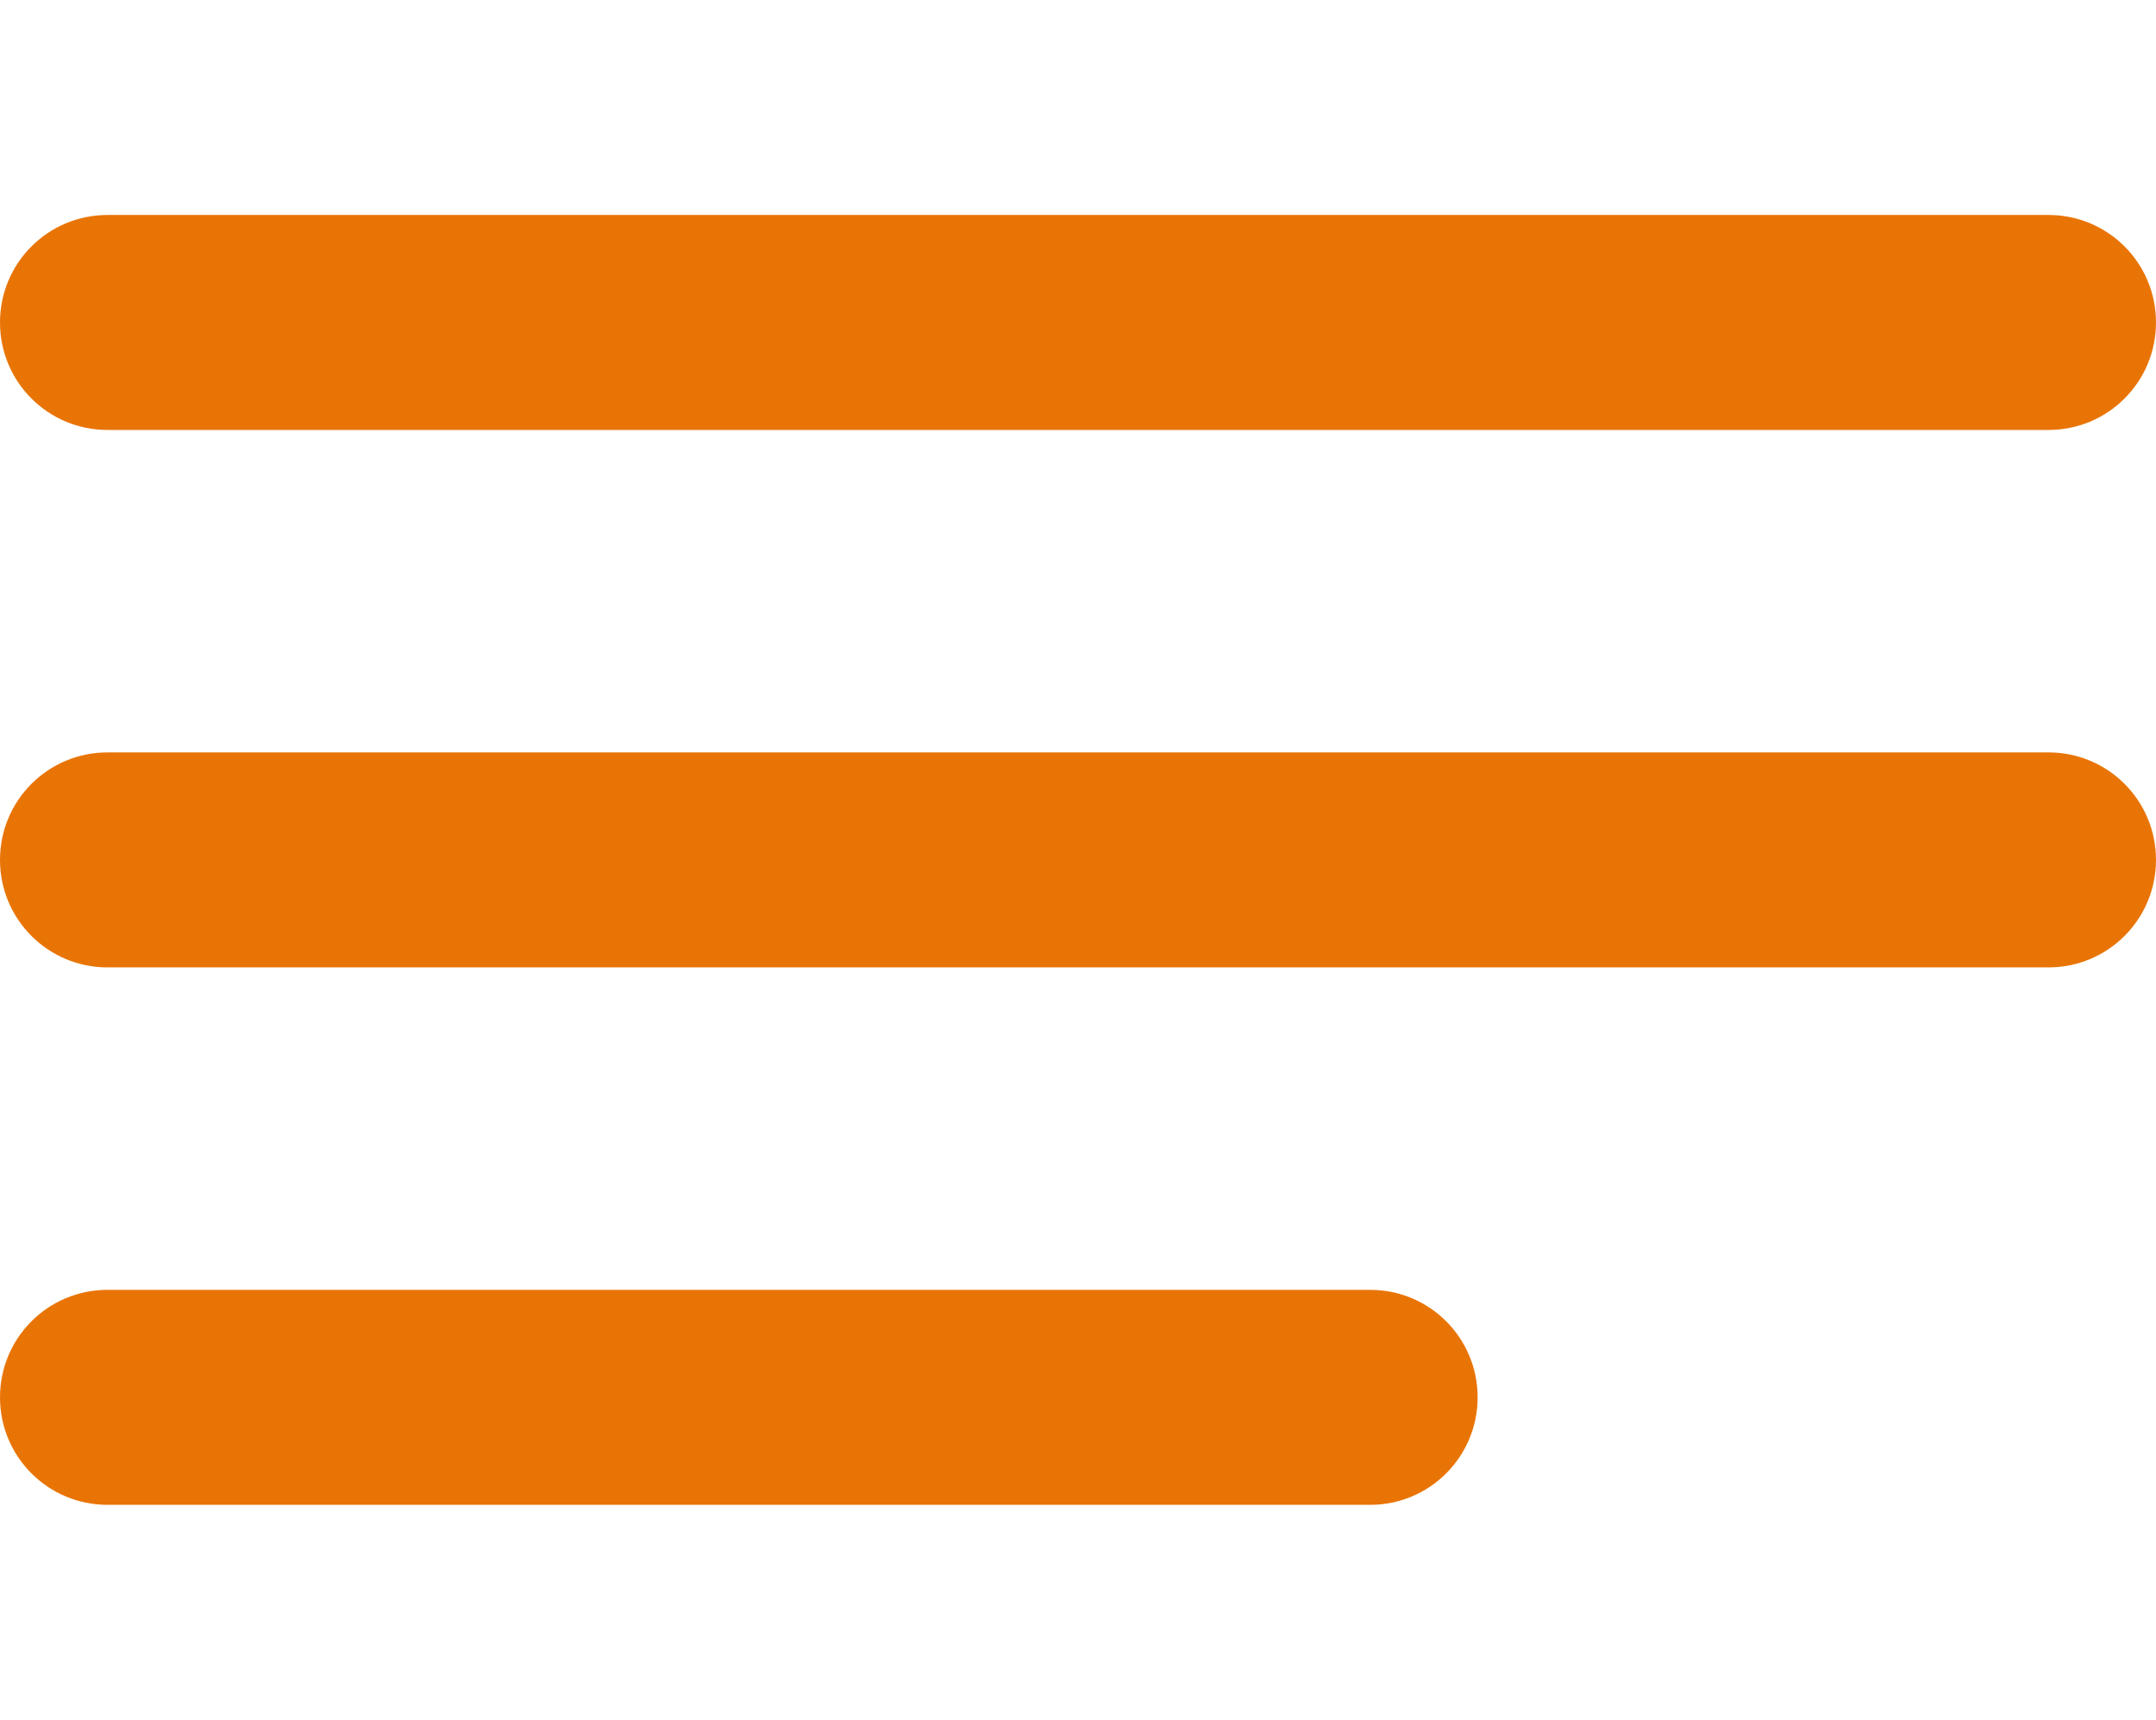 <?xml version="1.0" encoding="utf-8"?>
<!-- Generator: Adobe Illustrator 26.5.0, SVG Export Plug-In . SVG Version: 6.00 Build 0)  -->
<svg version="1.1" id="Capa_1" xmlns="http://www.w3.org/2000/svg" xmlns:xlink="http://www.w3.org/1999/xlink" x="0px" y="0px"
	 viewBox="0 0 642 512" style="enable-background:new 0 0 642 512;" xml:space="preserve">
<style type="text/css">
	.st0{fill:#E97406;}
</style>
<path class="st0" d="M0,96c0-17.7,14.3-32,32-32h578c17.7,0,32,14.3,32,32s-14.3,32-32,32H32C14.3,128,0,113.7,0,96z M0,256
	c0-17.7,14.3-32,32-32h578c17.7,0,32,14.3,32,32s-14.3,32-32,32H32C14.3,288,0,273.7,0,256z M408,448H32c-17.7,0-32-14.3-32-32
	s14.3-32,32-32h376c17.7,0,32,14.3,32,32S425.7,448,408,448z"/>
</svg>
